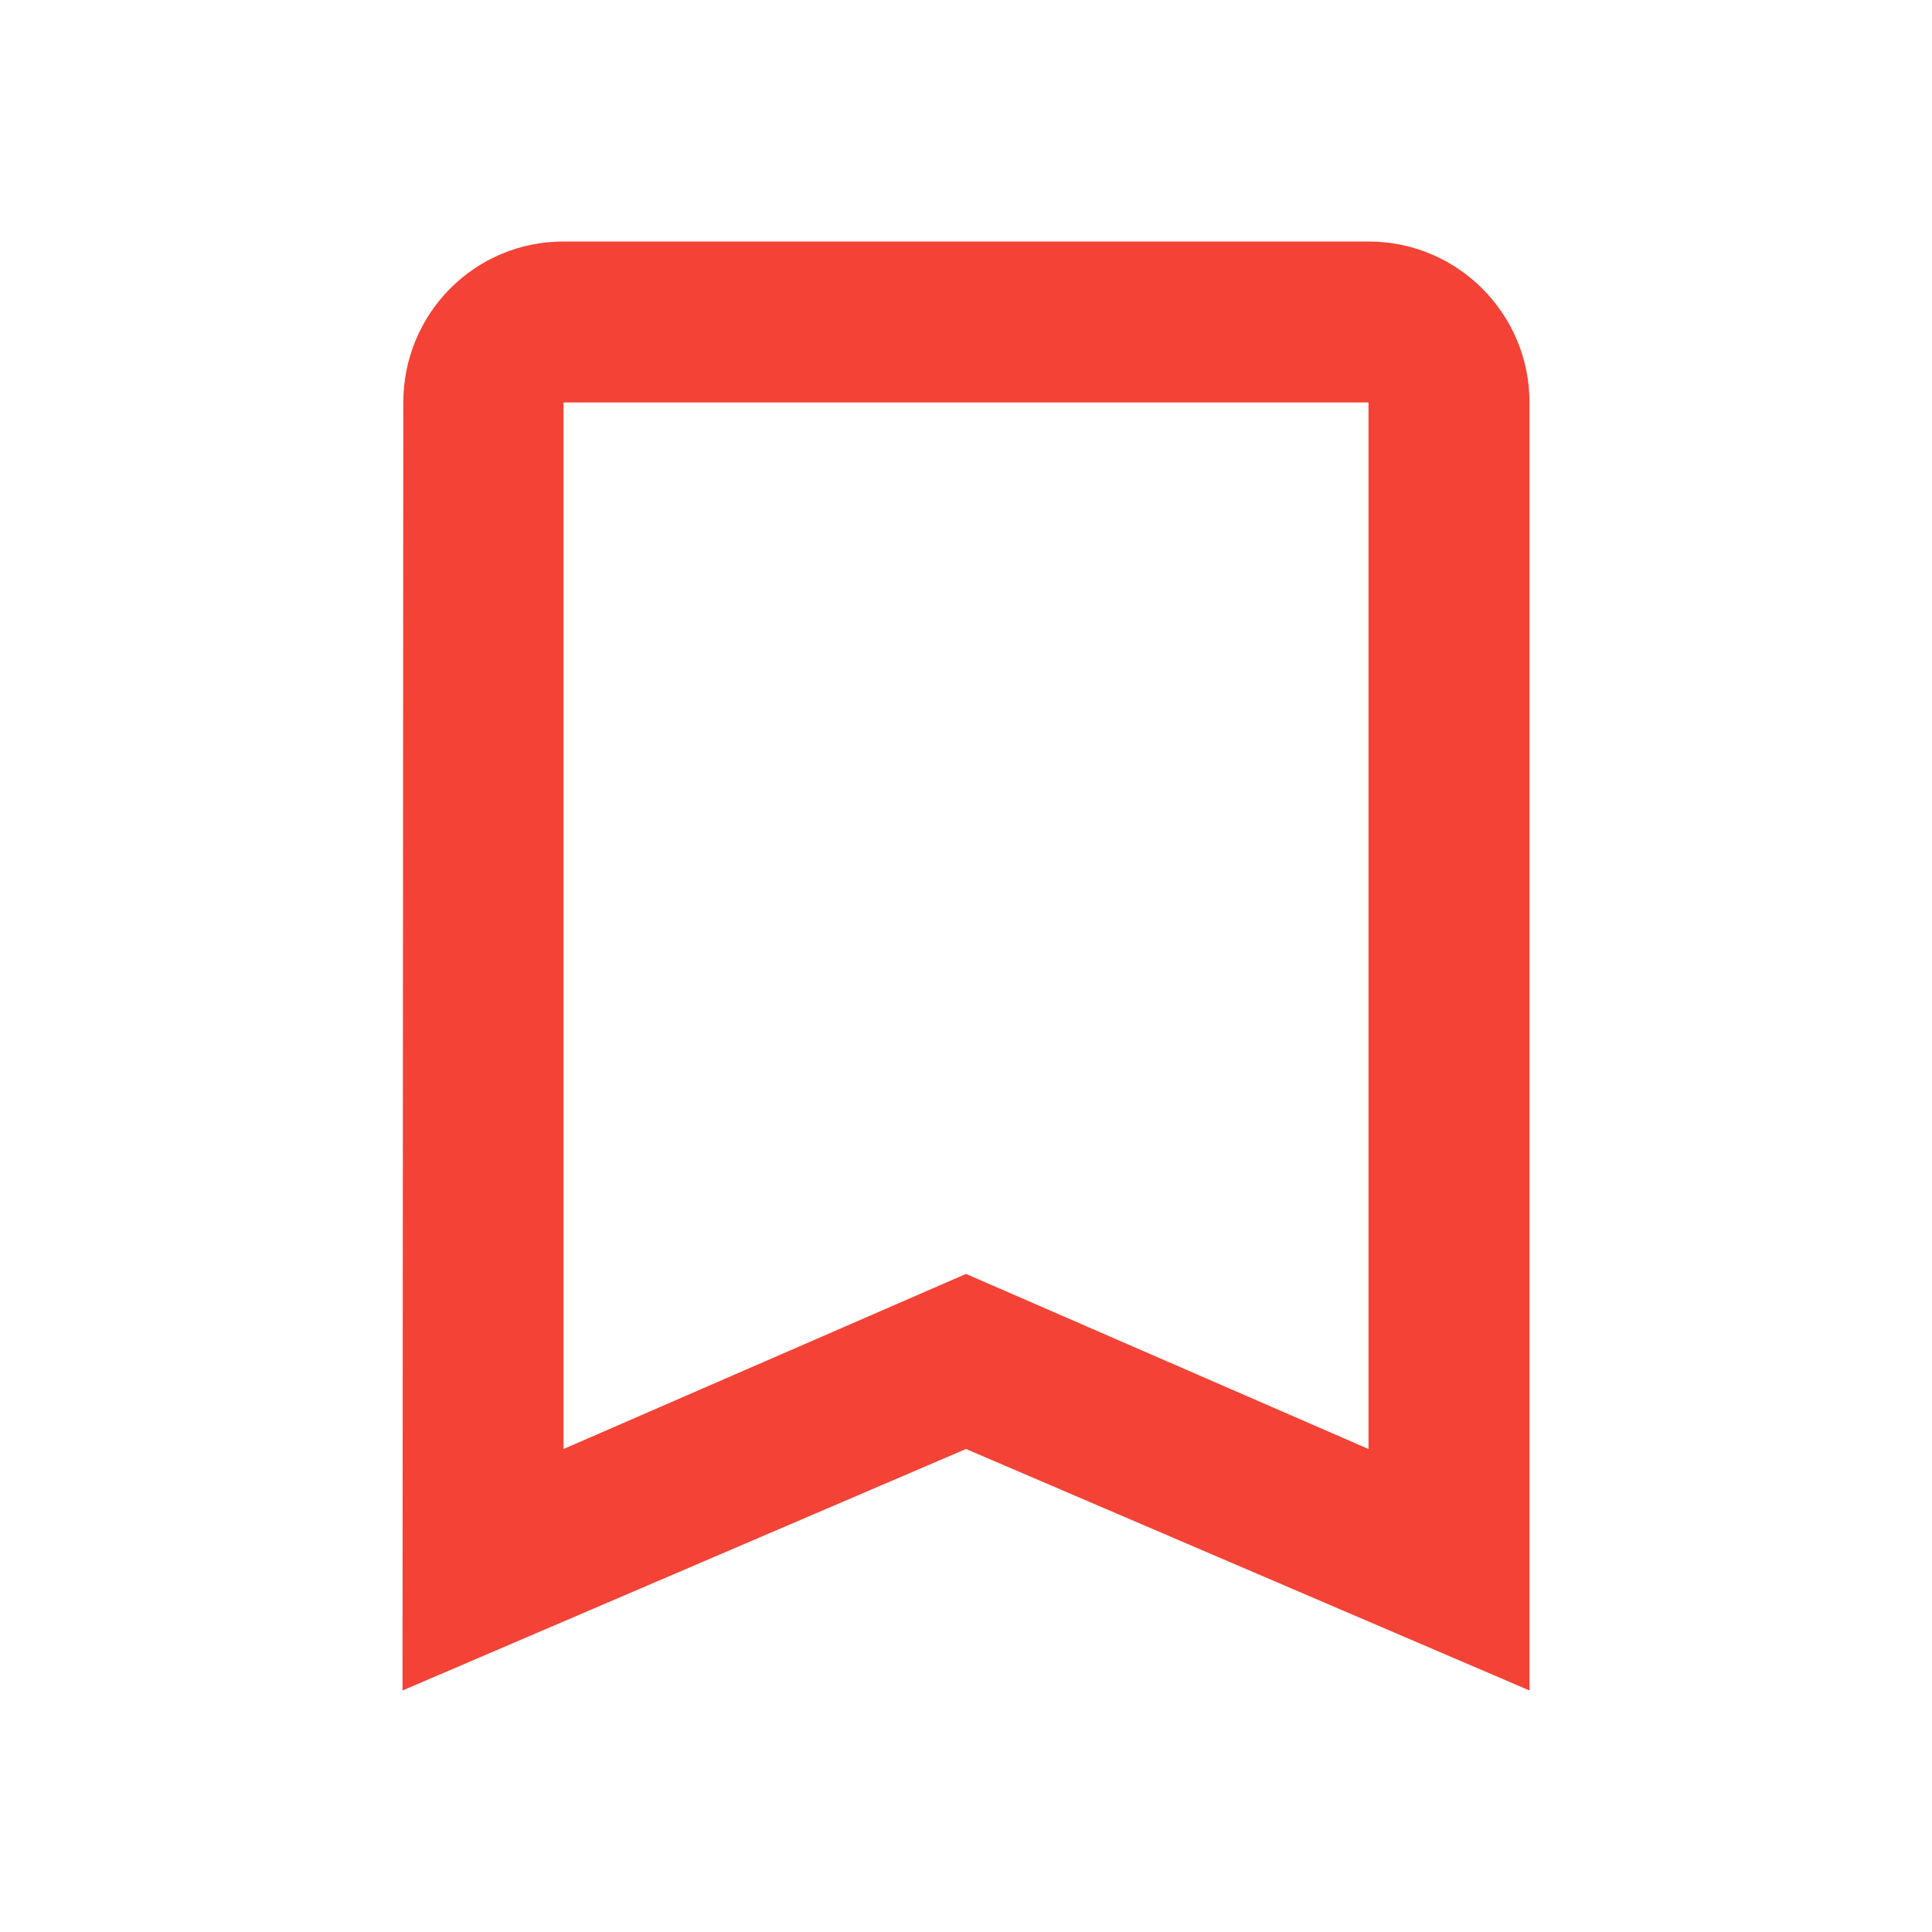 <svg fill="#F44336" xmlns="http://www.w3.org/2000/svg" width="48" height="48" viewBox="0 0 48 48"><path d="M34 6H14c-2.21 0-3.98 1.79-3.98 4L10 42l14-6 14 6V10c0-2.21-1.79-4-4-4zm0 30l-10-4.35L14 36V10h20v26z"/></svg>